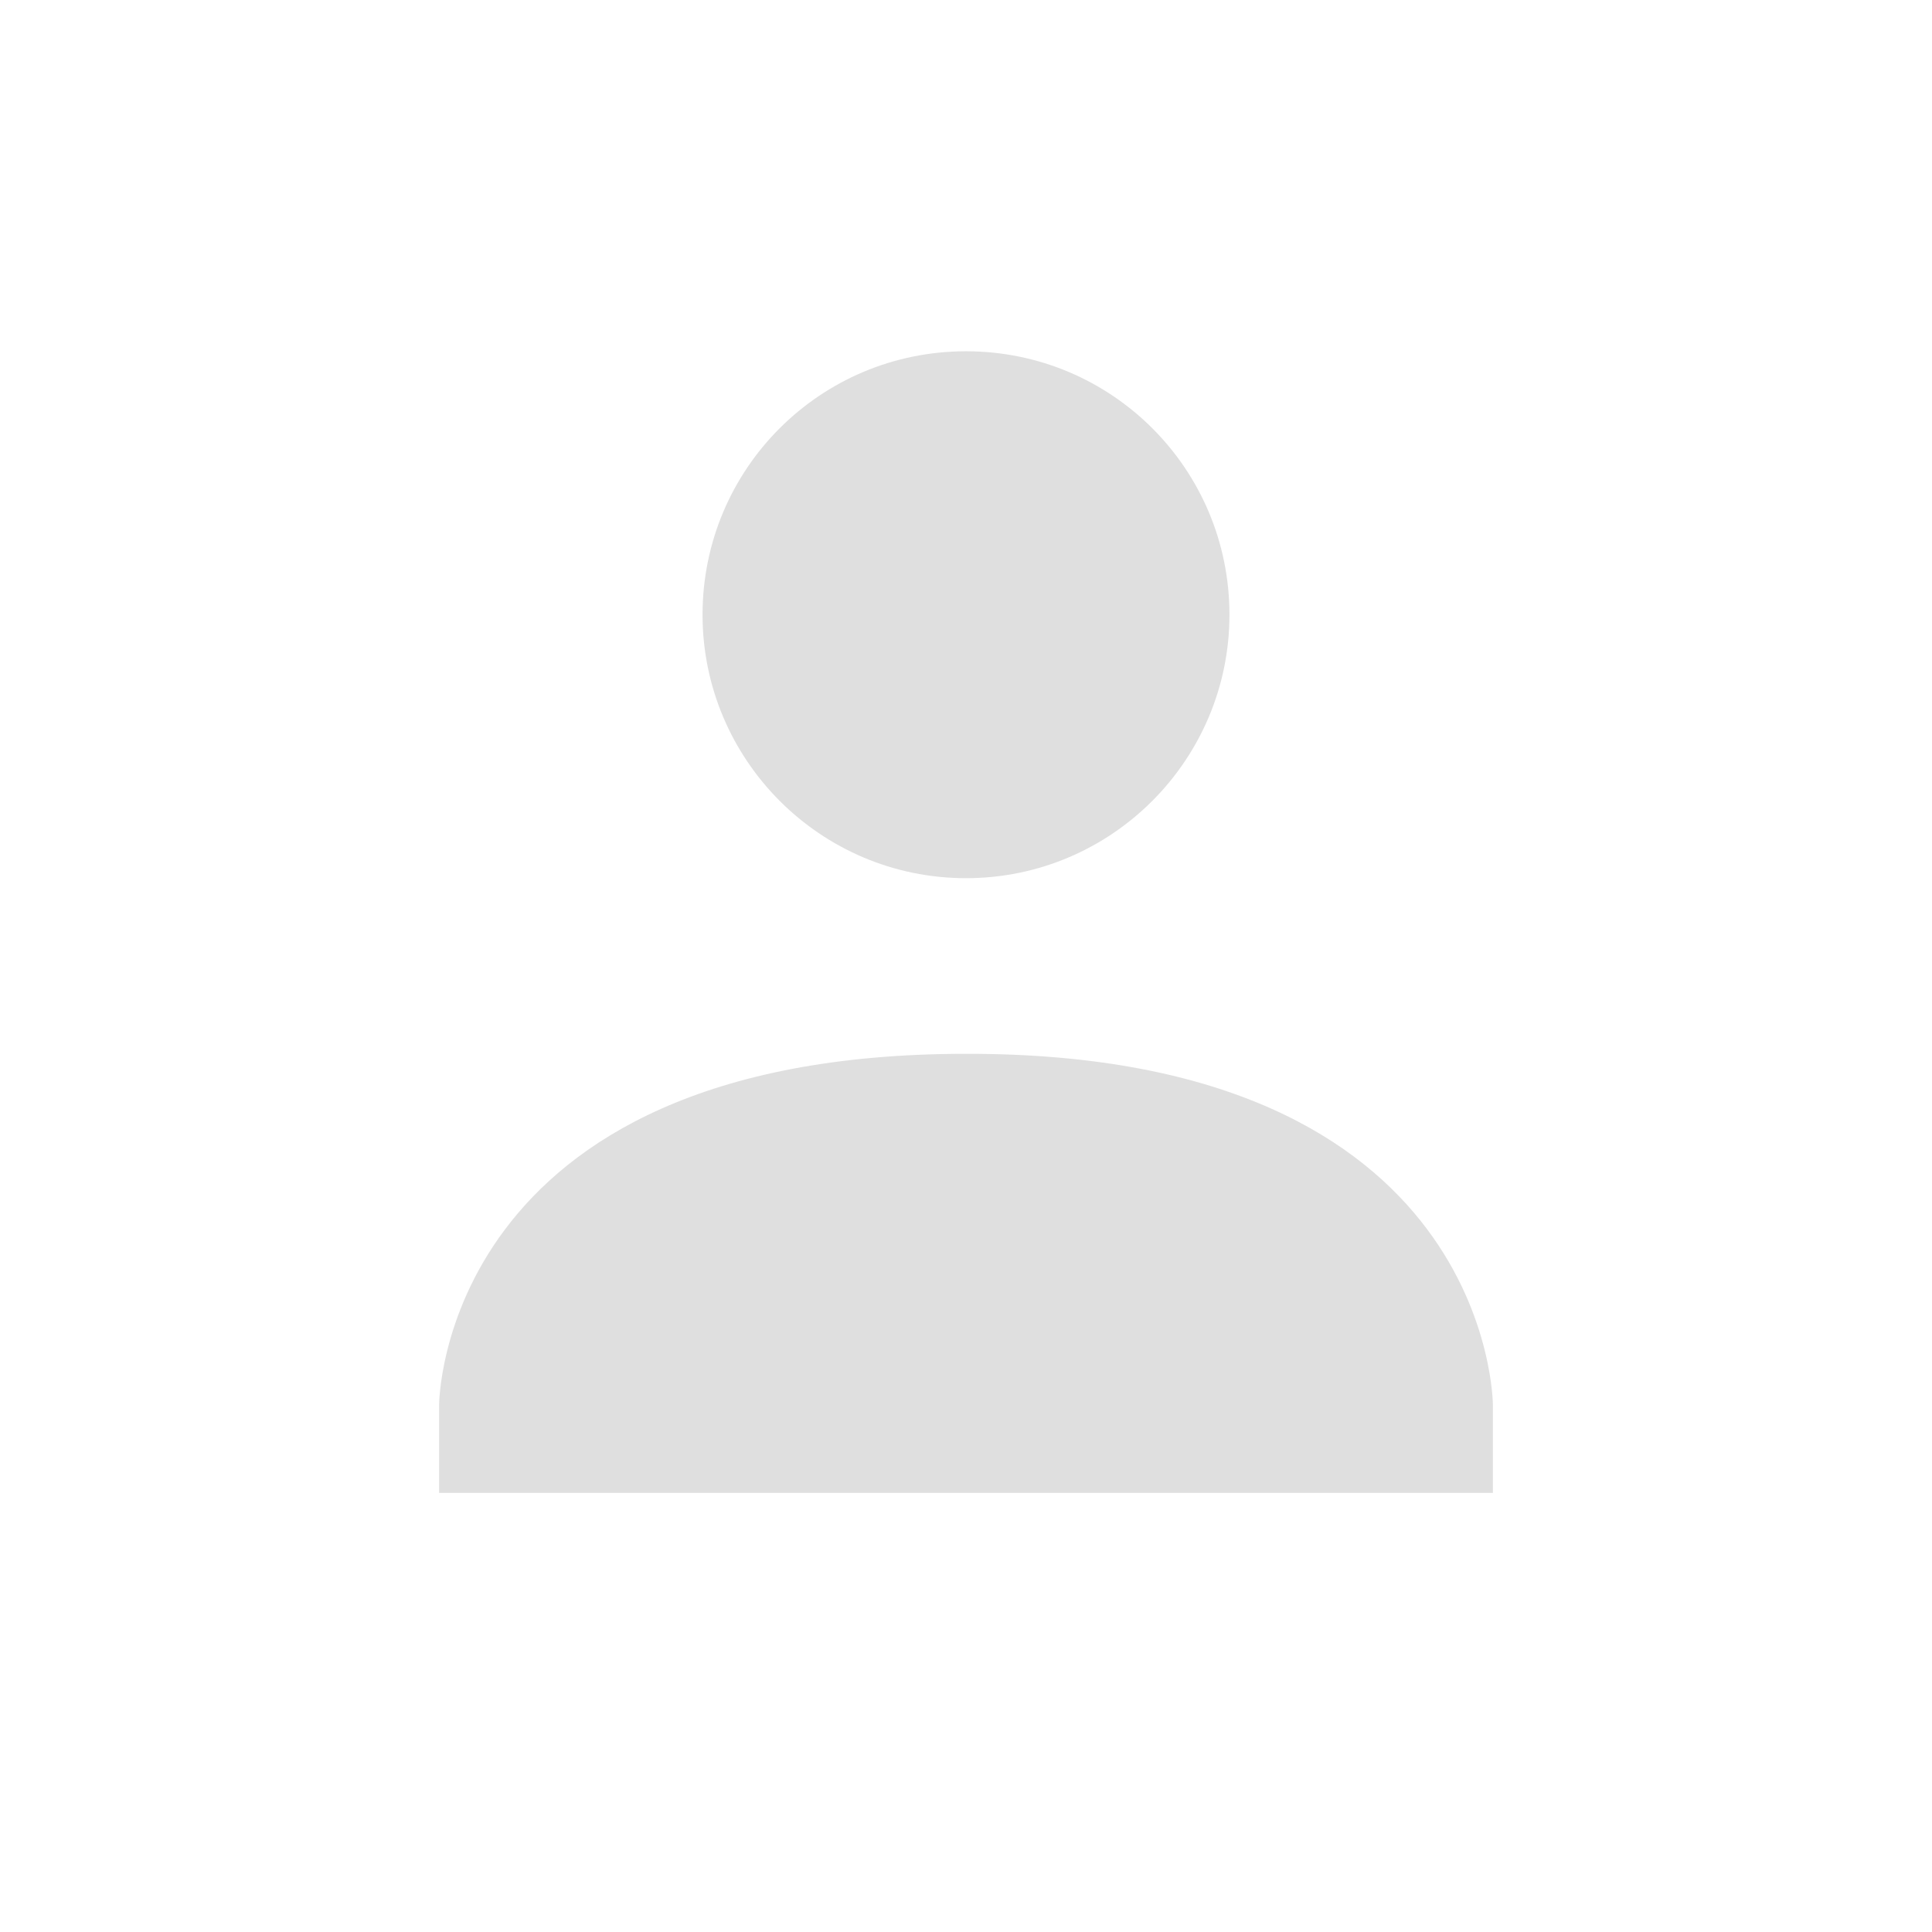 <svg xmlns="http://www.w3.org/2000/svg" width="22" height="22" version="1.1">
 <defs>
  <style id="current-color-scheme" type="text/css">
   .ColorScheme-Text { color:#dfdfdf; } .ColorScheme-Highlight { color:#4285f4; } .ColorScheme-NeutralText { color:#ff9800; } .ColorScheme-PositiveText { color:#4caf50; } .ColorScheme-NegativeText { color:#f44336; }
  </style>
 </defs>
 <path style="fill:currentColor" class="ColorScheme-Text" d="m 11,4 c 1.66,0 3,1.34 3,3 0,1.65 -1.34,3 -3,3 C 9.34,10 8,8.65 8,7 8,5.34 9.34,4 11,4 Z m 0,8 c 6,-0.01 6,4 6,4 v 1 H 5 v -1 c 0,0 0,-4 6,-4 z"/>
</svg>
